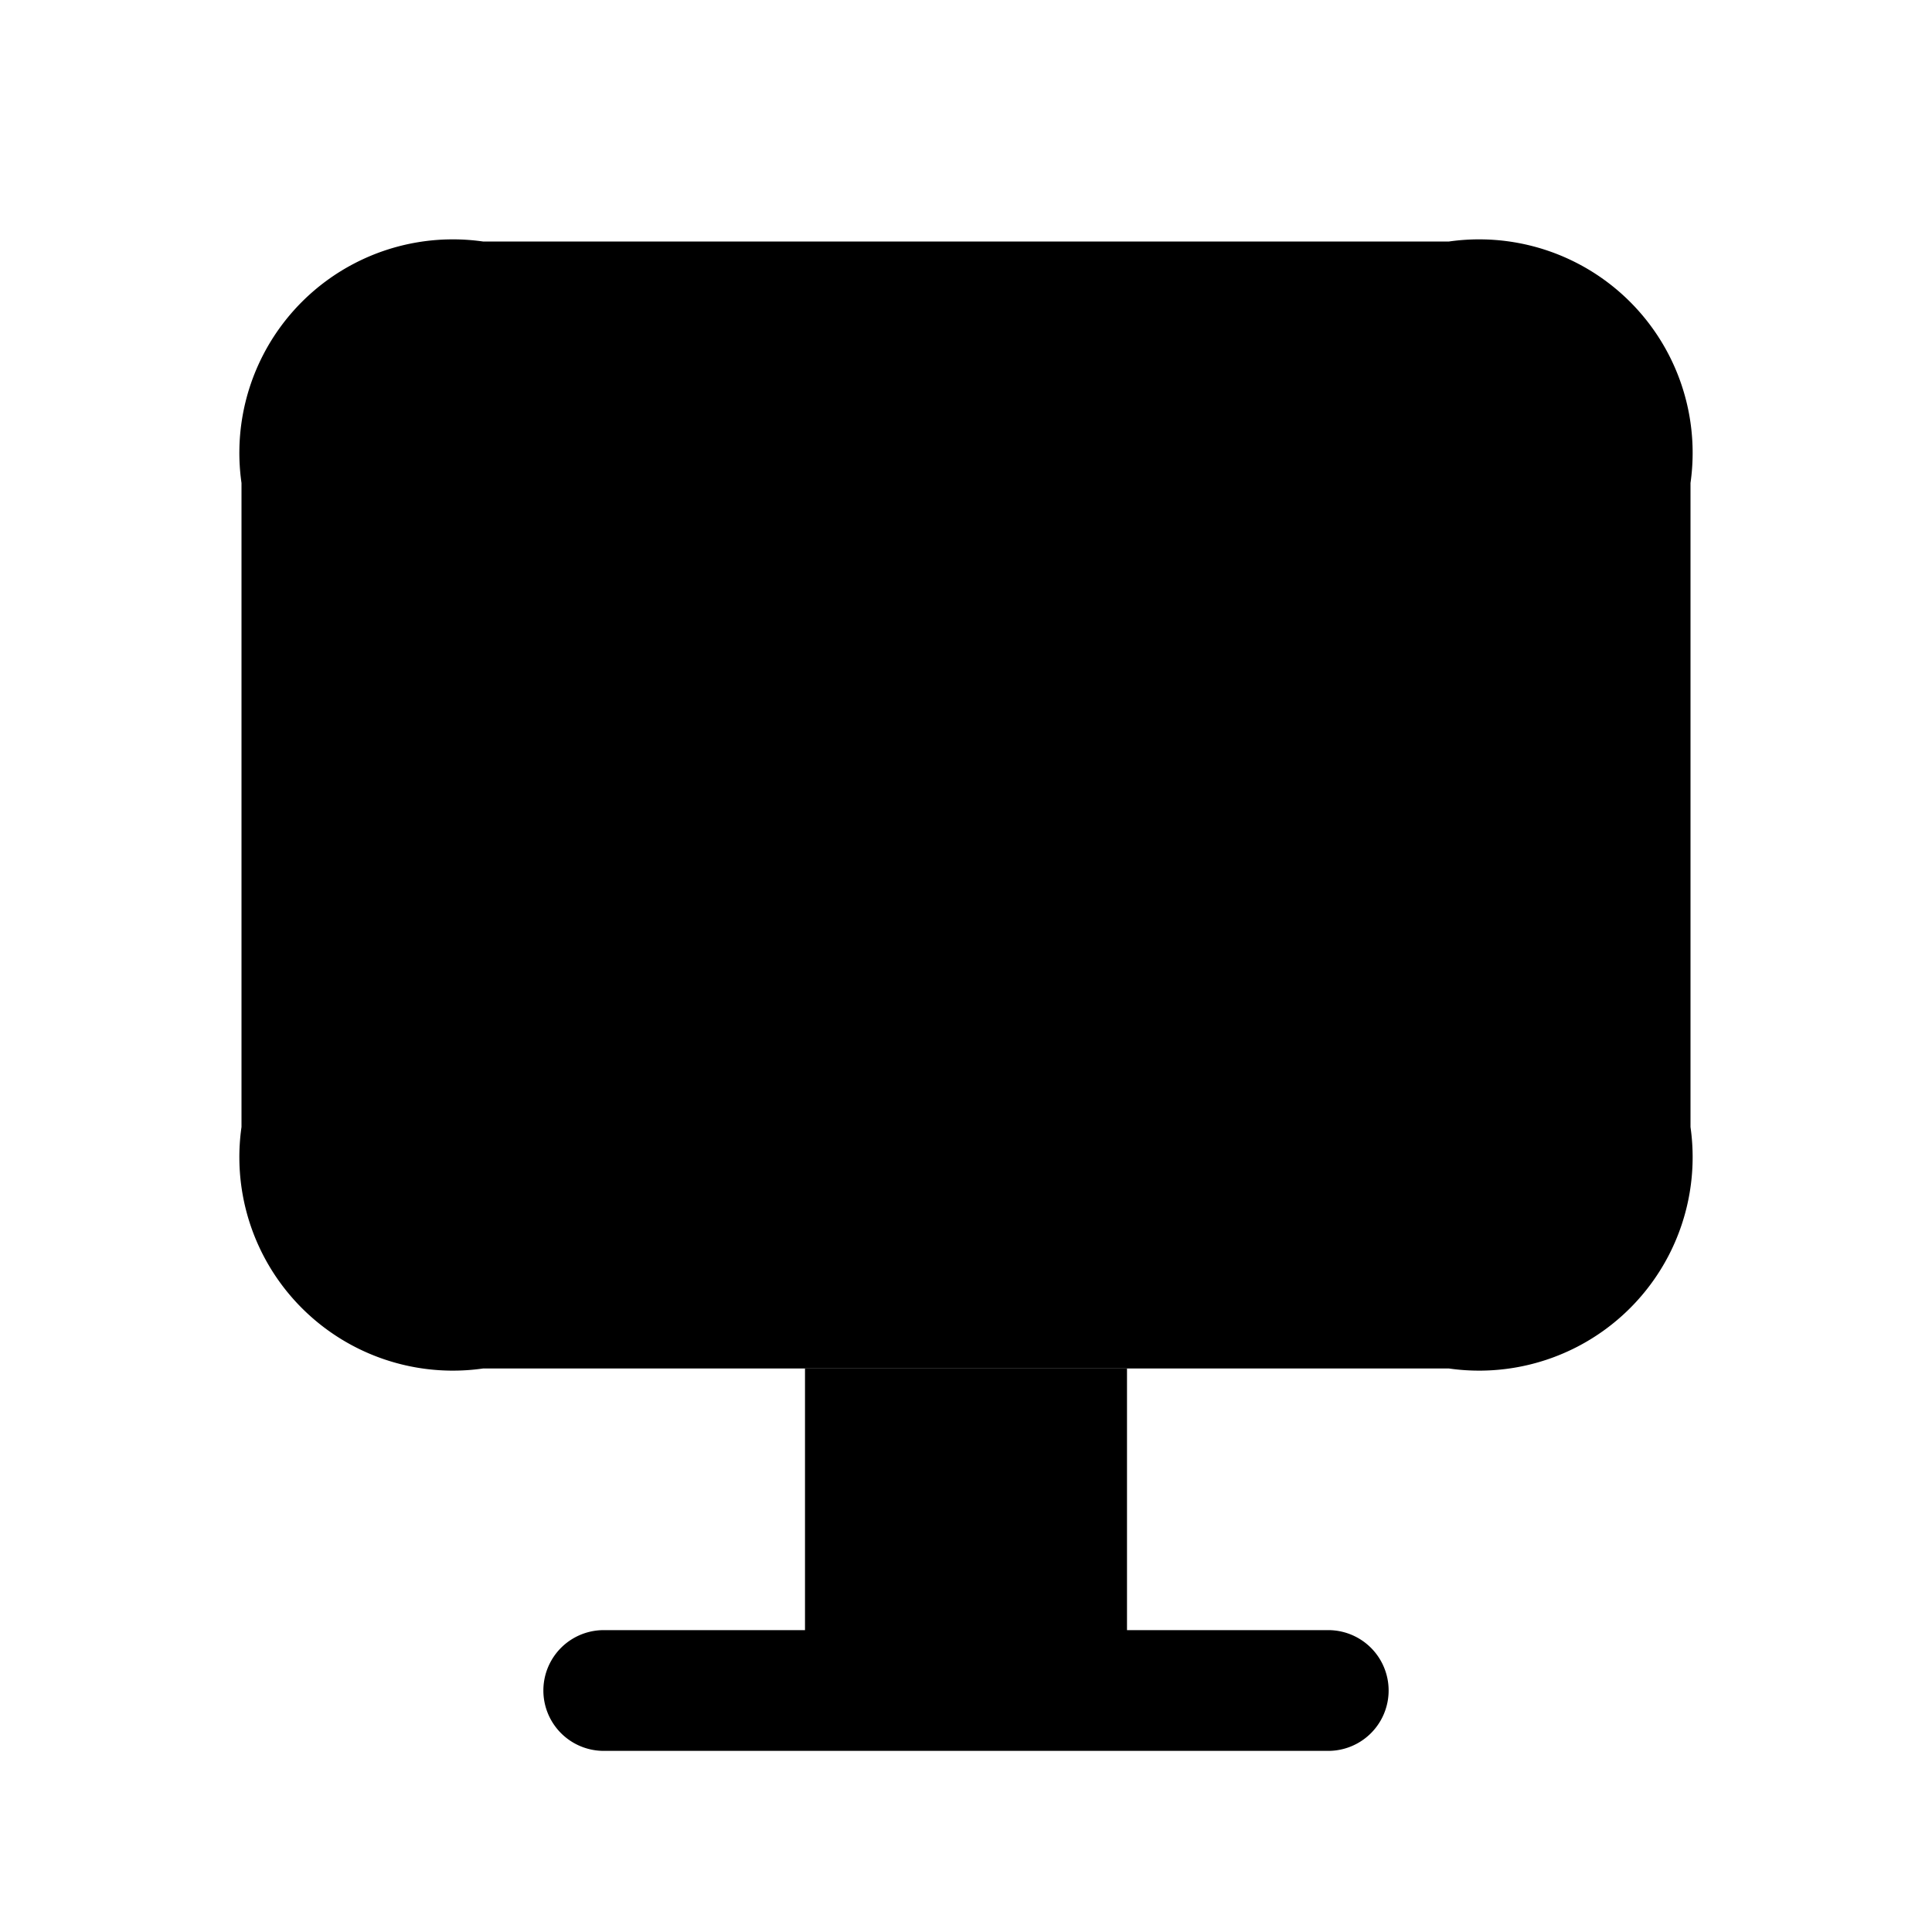 <svg xmlns="http://www.w3.org/2000/svg" width="24" height="24" viewBox="0 0 24 24">
    <path class="pr-icon-duotone-secondary" fill-rule="evenodd" d="M3,14V6A2.652,2.652,0,0,1,6,3H18a2.652,2.652,0,0,1,3,3v8a2.652,2.652,0,0,1-3,3H6A2.652,2.652,0,0,1,3,14Z"/>
    <path class="pr-icon-duotone-primary" d="M16.5,20.25H14V17H10v3.25H7.5a.75.75,0,0,0,0,1.5h9a.75.75,0,0,0,0-1.5Z"/>
    <path class="pr-icon-duotone-primary" d="M10,12.75a.744.744,0,0,1-.53-.22l-2-2a.749.749,0,0,1,0-1.06l2-2a.75.75,0,0,1,1.06,1.06L9.061,10l1.469,1.47A.75.75,0,0,1,10,12.75Zm4.53-.22,2-2a.749.749,0,0,0,0-1.06l-2-2a.75.75,0,0,0-1.06,1.06L14.939,10,13.47,11.47a.75.75,0,1,0,1.06,1.06Z"/>
</svg>